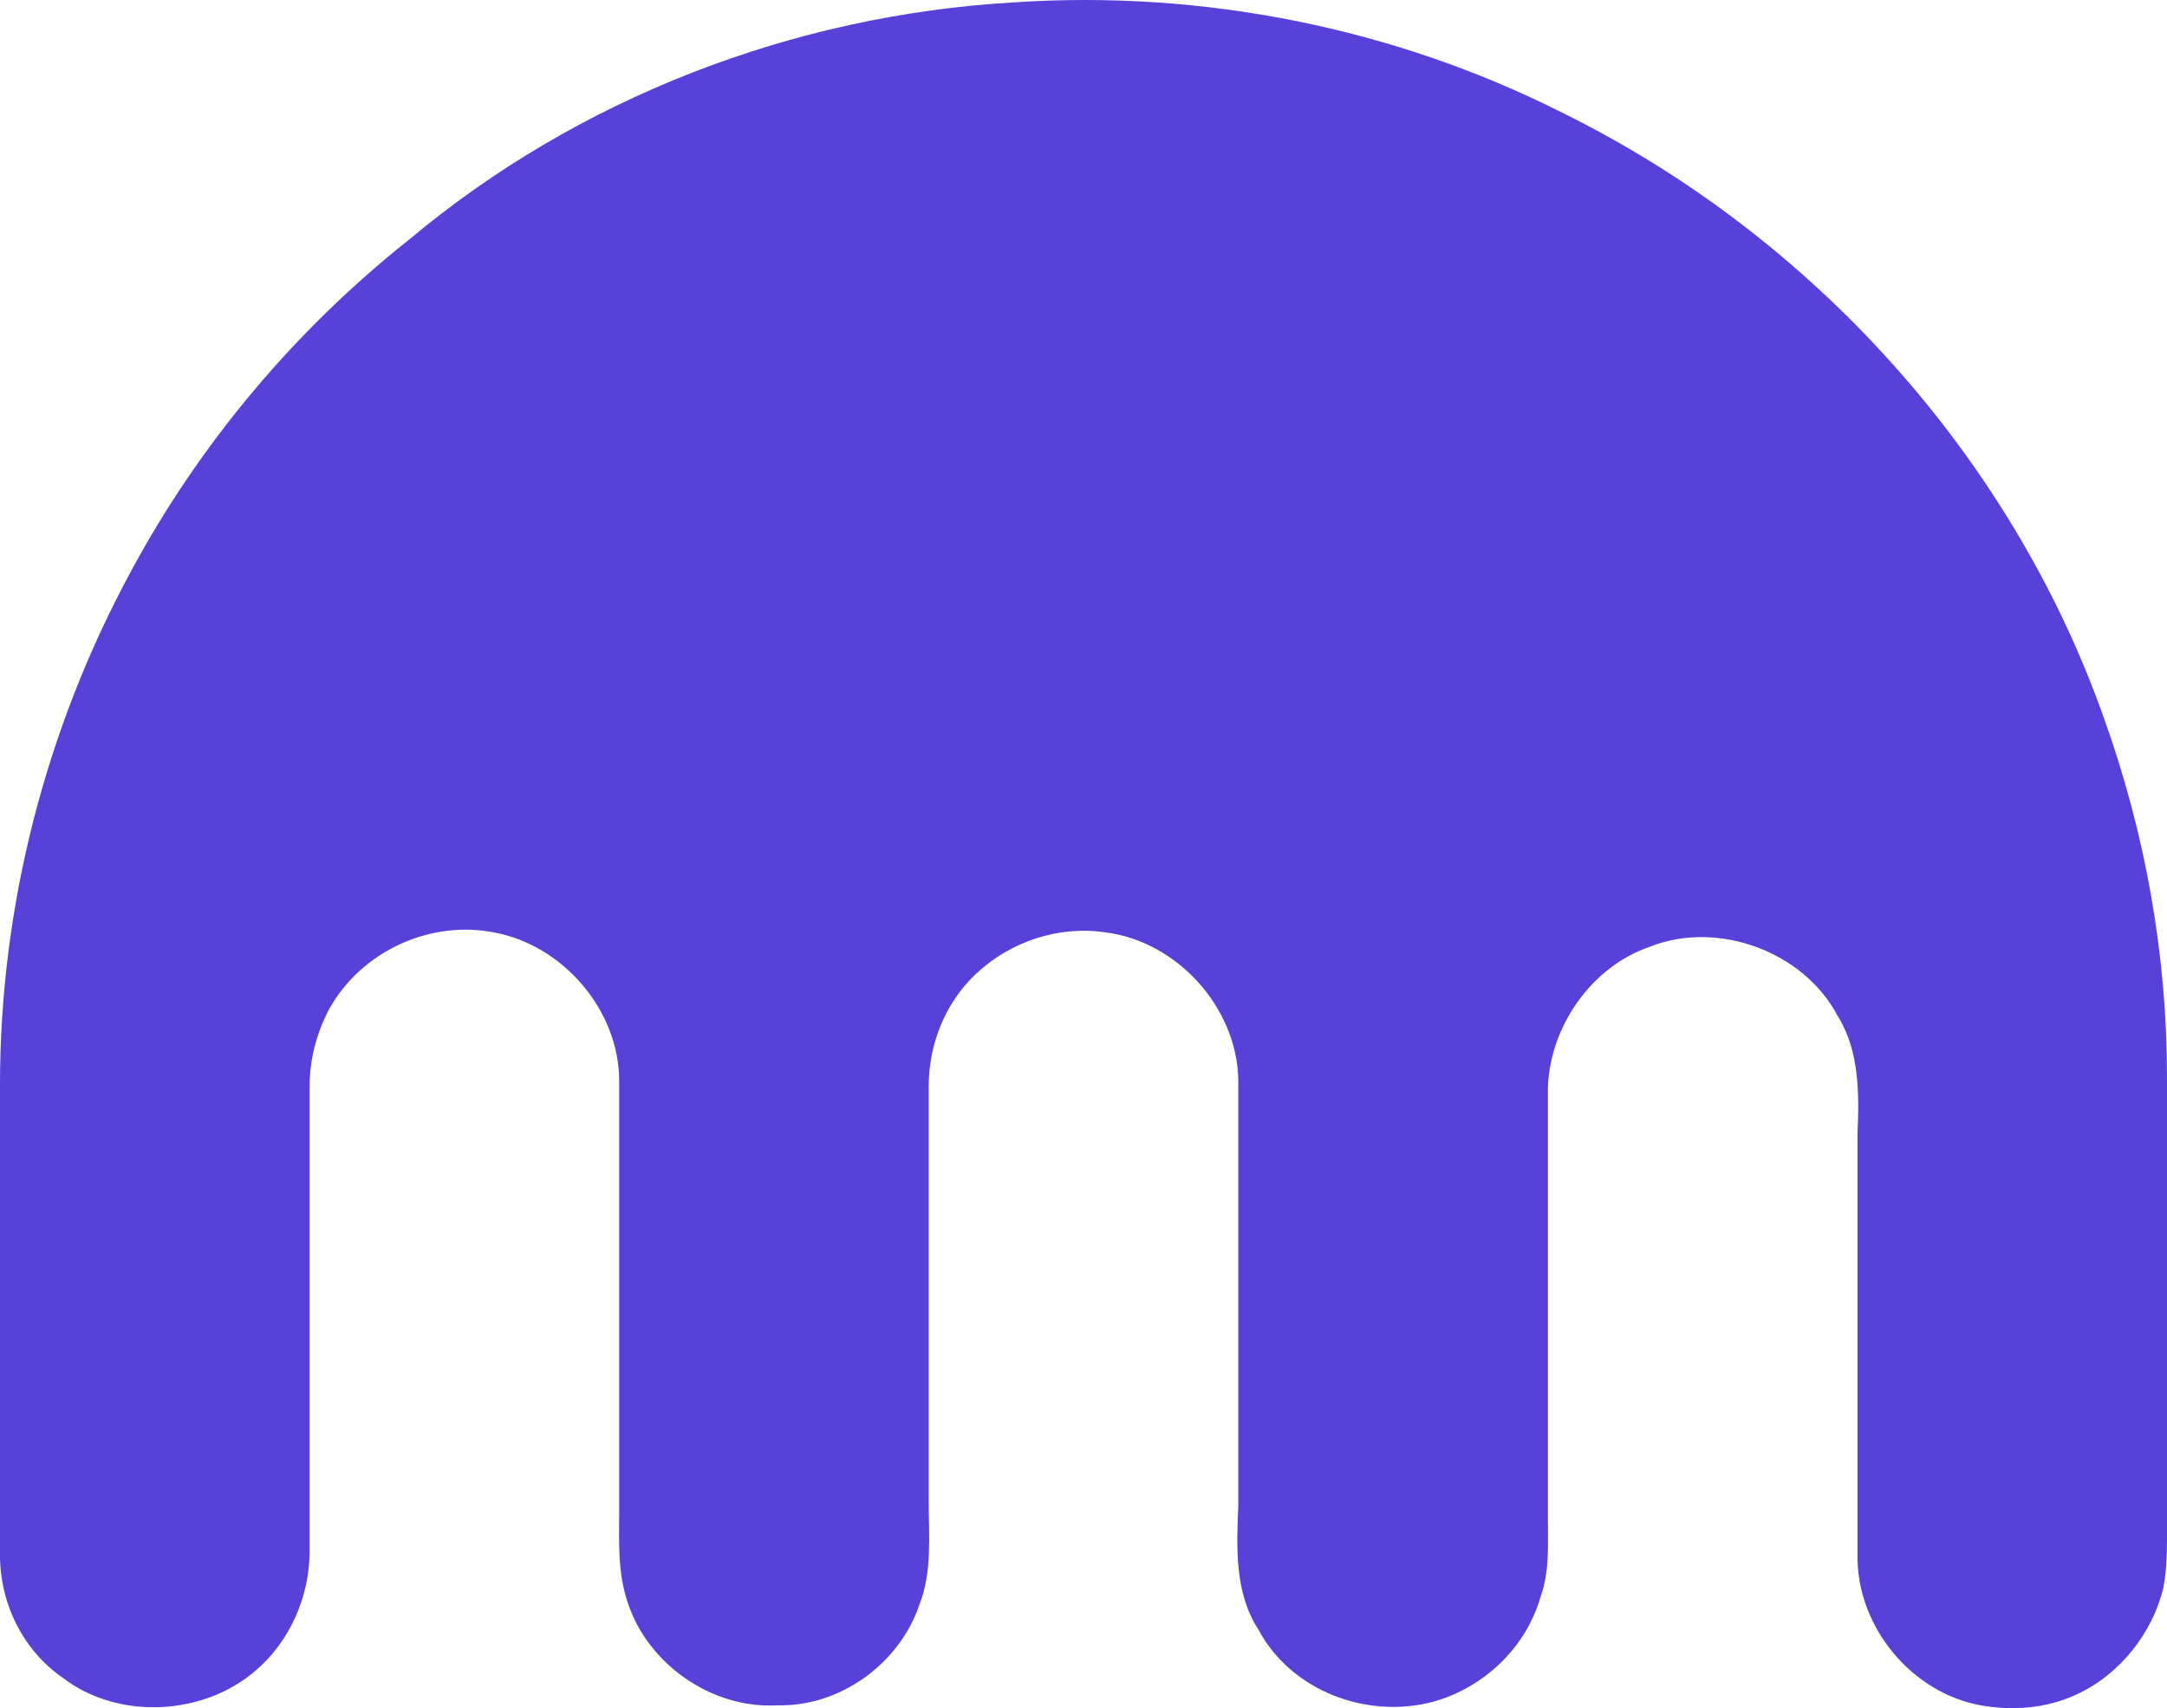 <svg xmlns="http://www.w3.org/2000/svg" fill="#5741d9" viewBox="-0.2 264.35 2500.2 1971.32"><title>kraken</title><path d="M1169.6 267.1c217.2-14.6 438.6 29.2 632.8 127.4 288.2 142 518 396.8 624.5 697.6 48 133.7 73.1 273.6 73.1 415.6v524.2c0 20.9 0 43.9-4.2 64.8-12.5 52.2-50.1 100.2-100.2 123.2-35.5 16.7-75.2 18.8-110.7 12.5-79.4-14.6-142-89.8-142-171.3v-488.7c2.1-45.9 2.1-96.1-23-135.8-39.7-75.2-139.9-110.7-217.2-79.4-66.8 23-114.9 91.9-117 162.9v495c0 31.3 2.1 62.7-8.4 91.9-16.7 58.5-64.7 104.4-123.2 121.1-77.3 20.9-165-12.5-202.6-83.5-27.2-41.8-25.1-94-23-142v-492.9c-2.1-83.5-71-158.7-152.5-169.2-54.3-8.4-110.7 10.4-150.4 48-35.5 33.4-54.3 81.4-54.3 129.5v478.3c0 39.7 4.2 81.4-10.4 119.1-23 68.9-91.9 119.1-165 117-75.2 4.2-148.3-48-171.3-117-12.5-35.5-10.4-71-10.4-108.6v-495c0-81.4-64.8-156.6-144.1-171.3-73.1-14.6-152.5 20.9-190.1 87.7-14.6 27.1-23 58.5-23 89.8v536.8c0 52.2-23 104.4-62.7 137.9-60.6 52.2-158.7 56.4-221.4 8.4-46-31.3-73.1-85.6-73.1-142v-543c0-204.7 52.2-409.4 150.4-591.1C229.7 776.7 340.4 645.1 472 540.7c194.3-162.9 442.8-259 697.6-273.6"/></svg>